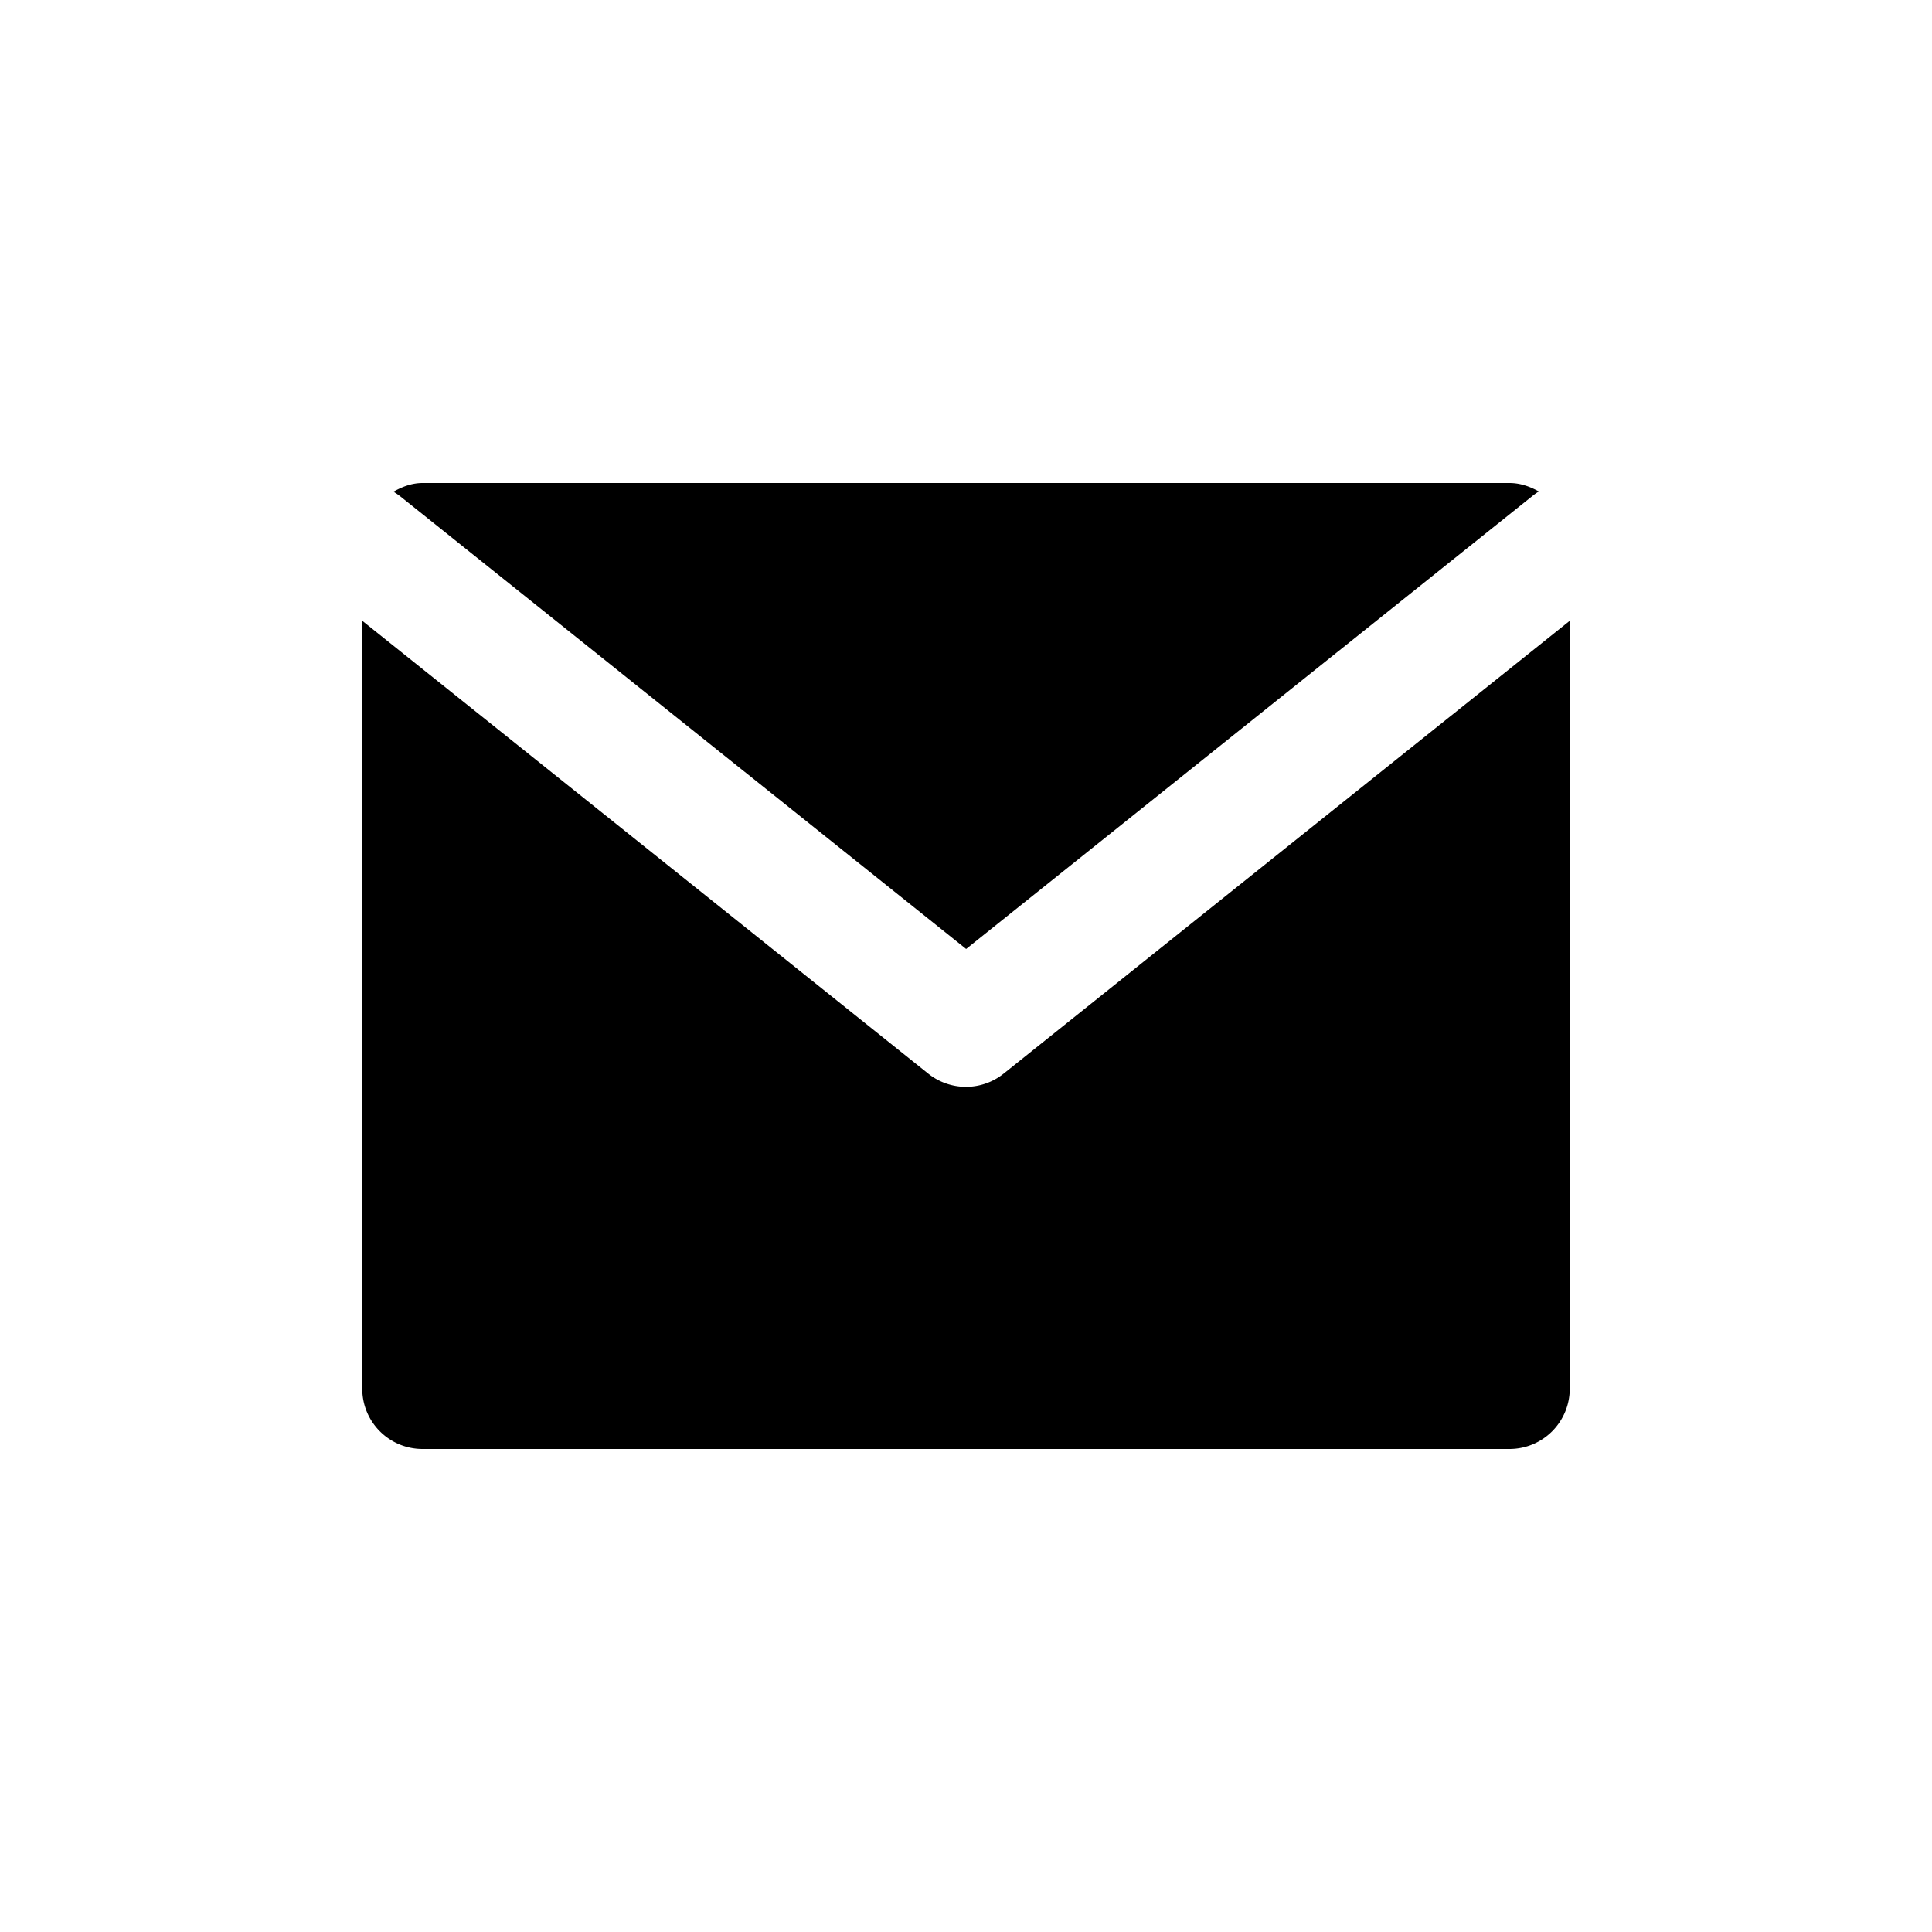 <?xml version="1.0" encoding="utf-8" ?>
<svg baseProfile="full" height="16" version="1.1" width="16" xmlns="http://www.w3.org/2000/svg" xmlns:ev="http://www.w3.org/2001/xml-events" xmlns:xlink="http://www.w3.org/1999/xlink"><defs /><path d="m 83.5,52 c -0.09,0 -0.169,0.031 -0.242,0.072 a 0.5,0.5 0 0 1 0.055,0.037 l 4.688,3.75 4.688,-3.75 a 0.5,0.5 0 0 1 0.055,-0.039 C 92.67,52.029 92.59,52 92.5,52 Z M 83,53.141 V 59.5 c 0,0.277 0.223,0.5 0.5,0.5 h 9 c 0.277,0 0.5,-0.223 0.5,-0.5 v -6.359 l -4.688,3.75 a 0.5,0.5 0 0 1 -0.625,0 z" fill="#000" transform="translate(8.0,8.0) translate(-88.0,-56.0)" /></svg>